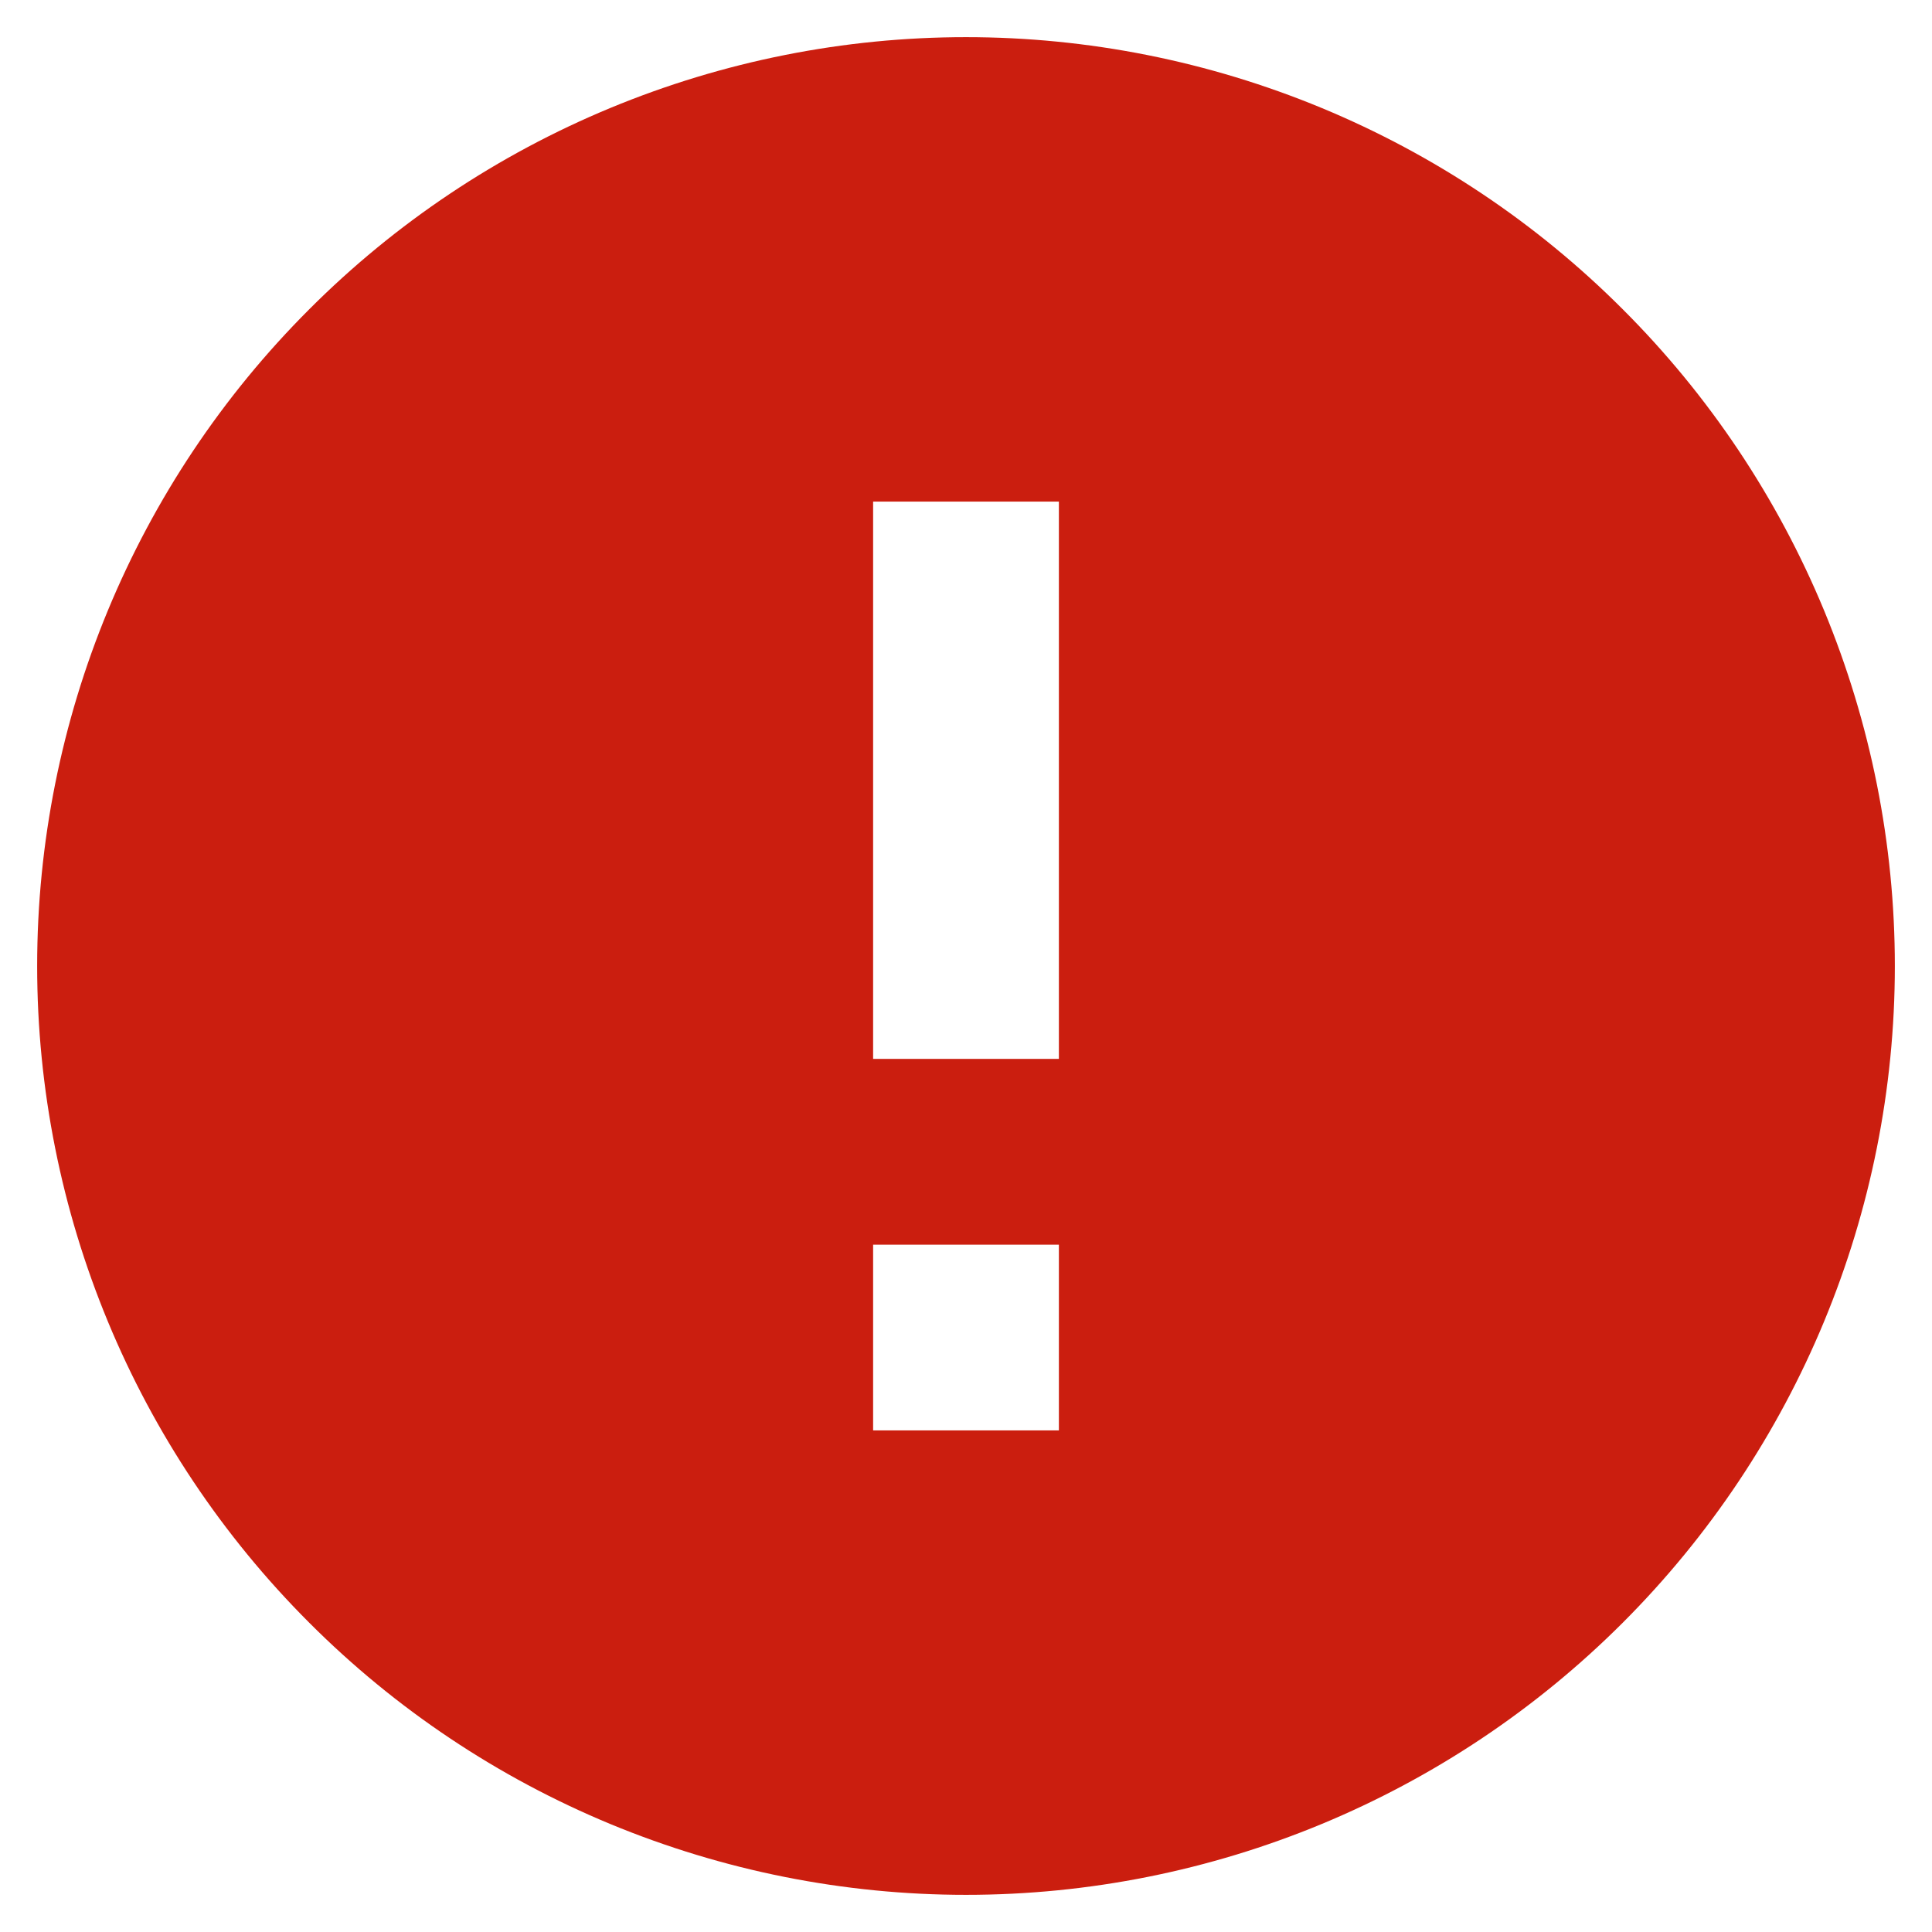 <svg width="13" height="13" viewBox="0 0 13 13" fill="none" xmlns="http://www.w3.org/2000/svg">
<path d="M7.125 7.125H5.875V3.375H7.125M7.125 9.625H5.875V8.375H7.125M6.5 0.25C5.679 0.25 4.867 0.412 4.108 0.726C3.35 1.04 2.661 1.5 2.081 2.081C0.908 3.253 0.25 4.842 0.25 6.5C0.25 8.158 0.908 9.747 2.081 10.919C2.661 11.5 3.35 11.96 4.108 12.274C4.867 12.588 5.679 12.75 6.5 12.75C8.158 12.75 9.747 12.091 10.919 10.919C12.091 9.747 12.75 8.158 12.75 6.5C12.75 5.679 12.588 4.867 12.274 4.108C11.96 3.35 11.5 2.661 10.919 2.081C10.339 1.5 9.65 1.04 8.892 0.726C8.133 0.412 7.321 0.25 6.5 0.25Z" fill="#CB1E0F"/>
</svg>
